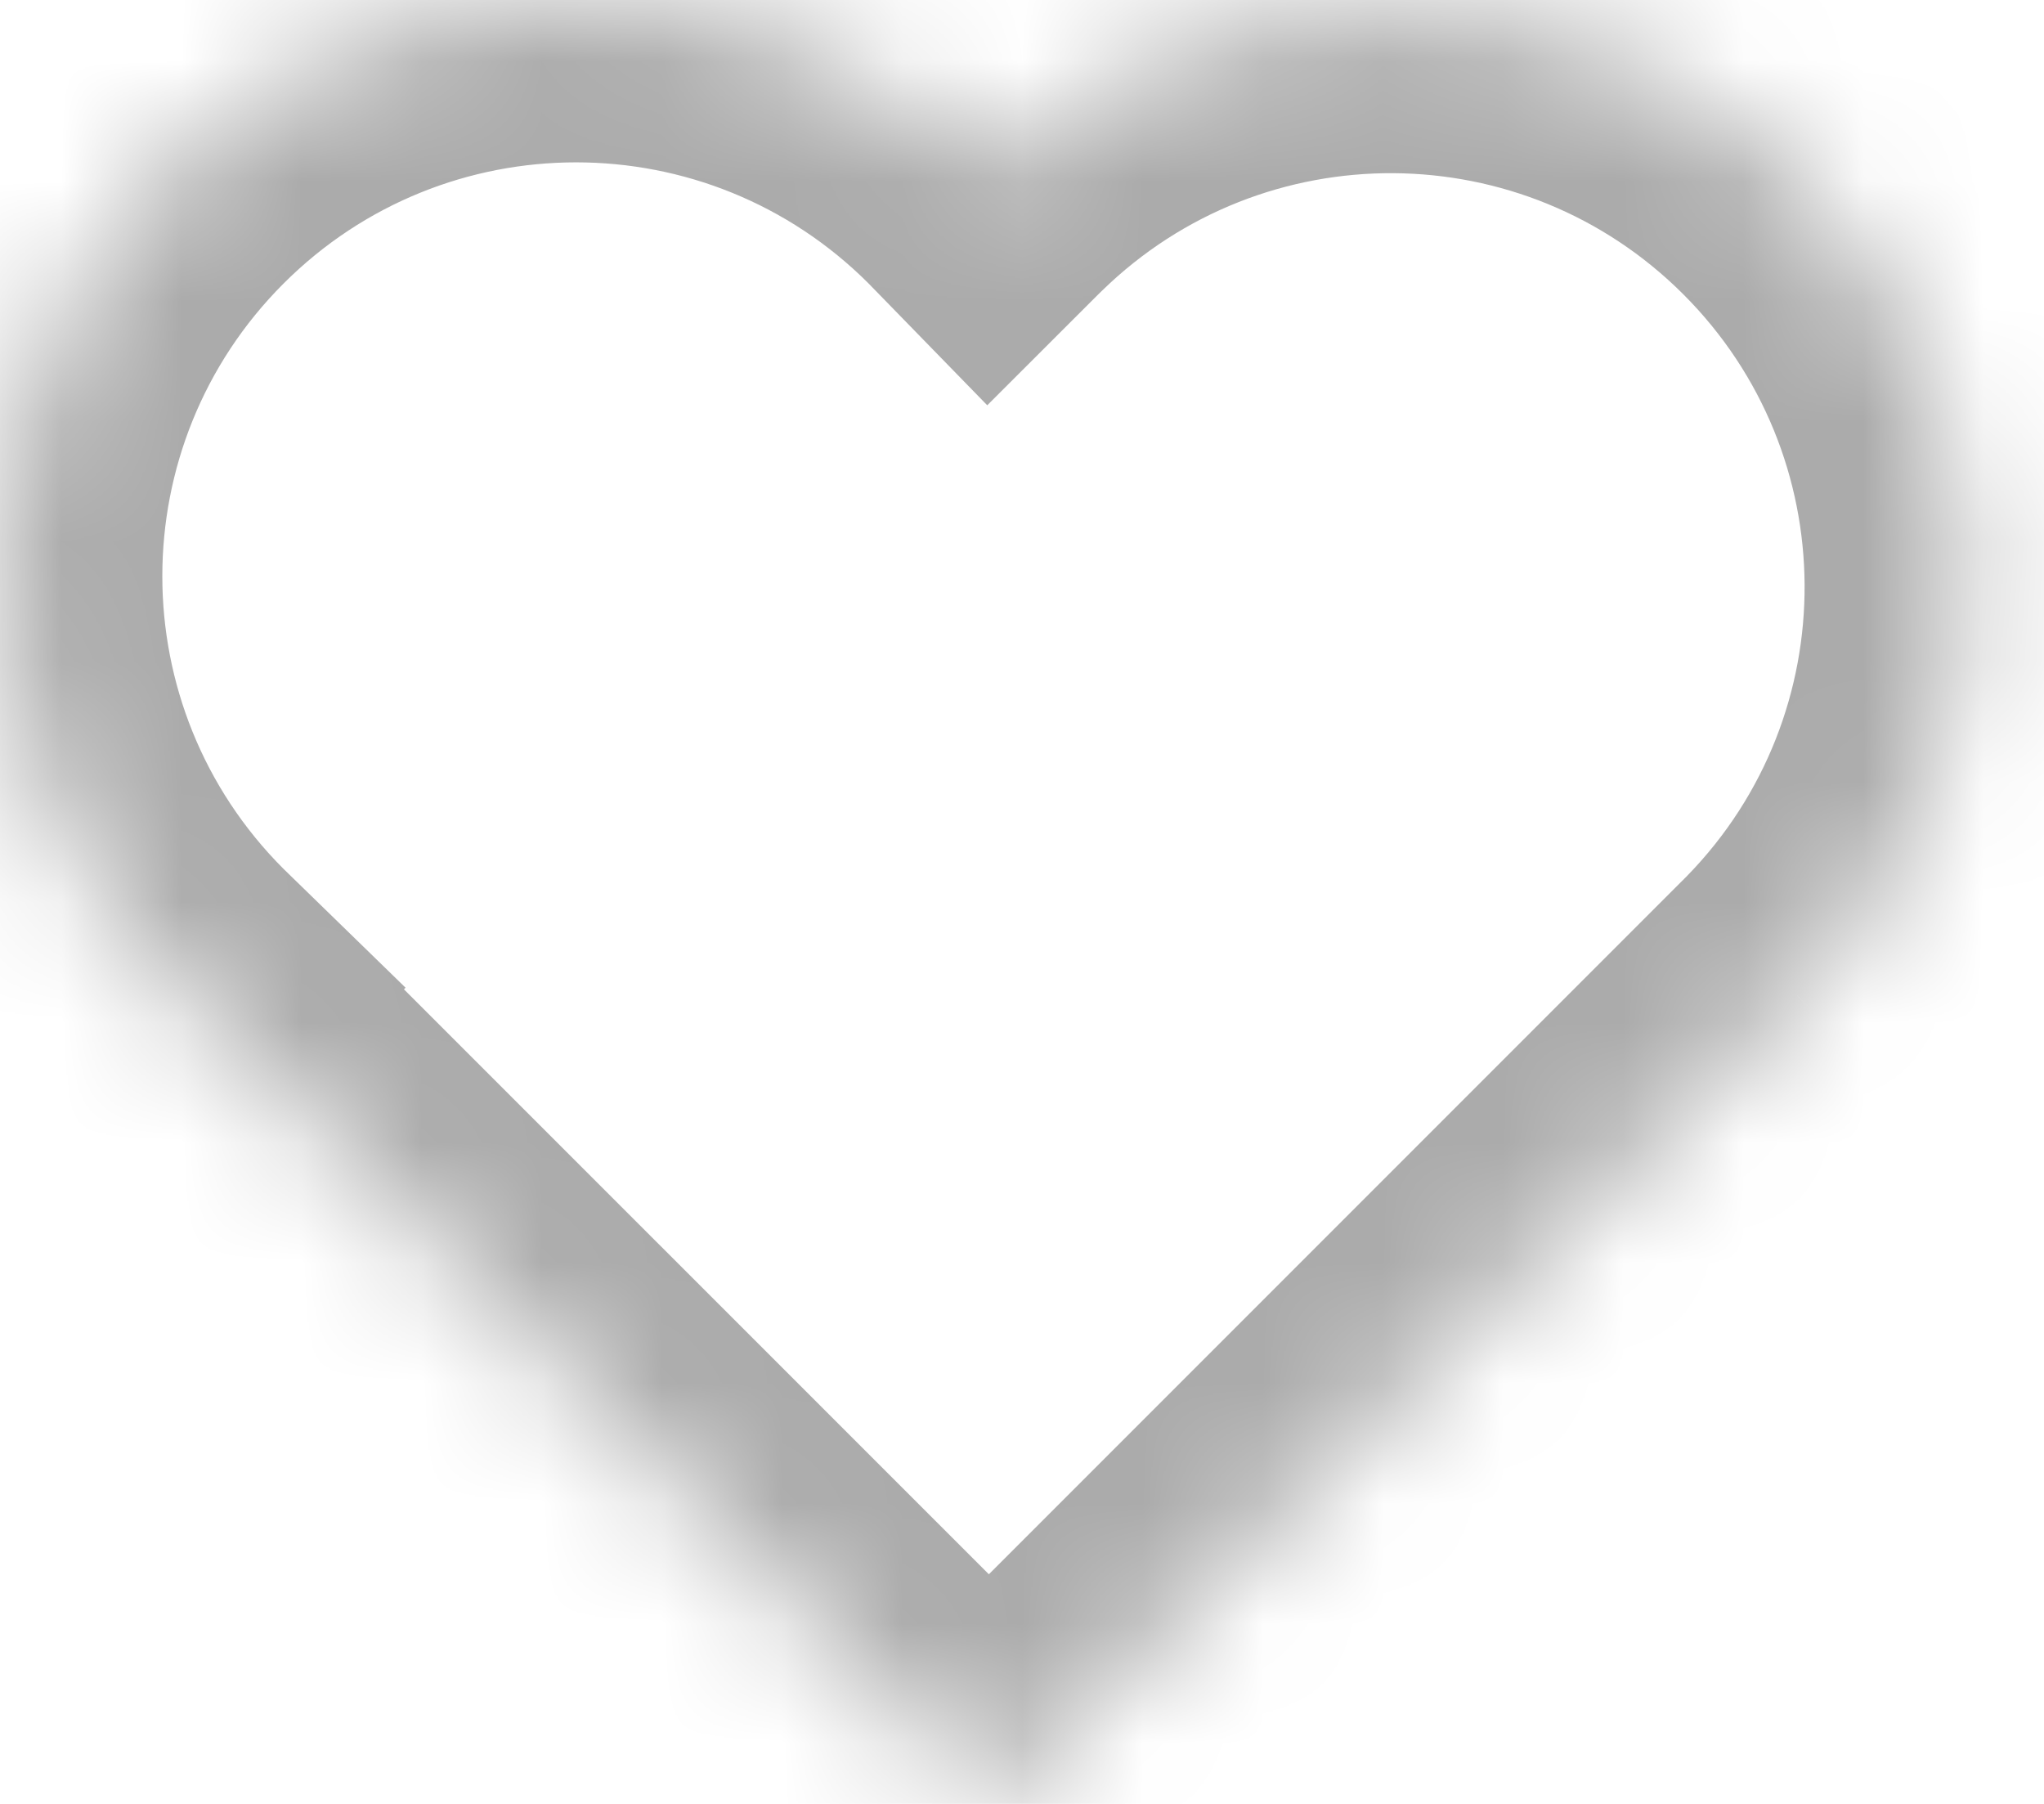 <svg width="17" height="15" viewBox="0 0 17 15" fill="none" xmlns="http://www.w3.org/2000/svg">
<mask id="path-1-inside-1_1_330" fill="white">
<path fill-rule="evenodd" clip-rule="evenodd" d="M8.179 1.403C8.194 1.418 8.209 1.434 8.224 1.449L8.225 1.448L8.225 1.449C10.099 -0.377 13.099 -0.363 14.955 1.493C16.811 3.349 16.826 6.349 15 8.224L15 8.224L14.964 8.261C14.961 8.264 14.958 8.266 14.955 8.269C14.952 8.272 14.949 8.275 14.947 8.278L8.225 15L1.449 8.224L1.449 8.224C1.434 8.209 1.418 8.194 1.403 8.179C-0.468 6.308 -0.468 3.274 1.403 1.403C3.274 -0.468 6.308 -0.468 8.179 1.403Z"/>
</mask>
<path d="M8.224 1.449L7.257 2.391L8.211 3.37L9.178 2.404L8.224 1.449ZM8.179 1.403L7.225 2.358L8.179 1.403ZM8.225 1.448L9.179 0.494L8.225 -0.461L7.27 0.493L8.225 1.448ZM8.225 1.449L7.27 2.403L8.212 3.345L9.167 2.416L8.225 1.449ZM14.955 1.493L15.91 0.539L14.955 1.493ZM15 8.224L14.033 7.282L13.103 8.236L14.046 9.178L15 8.224ZM15 8.224L15.955 9.179L16.91 8.224L15.955 7.27L15 8.224ZM14.964 8.261L14.009 7.306L14.007 7.308L14.964 8.261ZM14.947 8.278L13.994 7.321L13.992 7.323L14.947 8.278ZM8.225 15L7.27 15.955L8.225 16.909L9.179 15.955L8.225 15ZM1.449 8.224L0.496 7.268L-0.462 8.222L0.494 9.179L1.449 8.224ZM1.449 8.224L2.401 9.181L3.373 8.213L2.391 7.257L1.449 8.224ZM1.403 8.179L2.358 7.225L1.403 8.179ZM1.403 1.403L2.358 2.358L1.403 1.403ZM9.191 0.507C9.172 0.487 9.153 0.468 9.134 0.449L7.225 2.358C7.236 2.369 7.246 2.38 7.257 2.391L9.191 0.507ZM7.27 0.493L7.27 0.494L9.178 2.404L9.179 2.403L7.27 0.493ZM9.179 0.494L9.179 0.494L7.27 2.403L7.27 2.403L9.179 0.494ZM9.167 2.416C10.513 1.104 12.668 1.115 14.001 2.448L15.91 0.539C13.531 -1.84 9.686 -1.859 7.283 0.482L9.167 2.416ZM14.001 2.448C15.334 3.781 15.345 5.936 14.033 7.282L15.967 9.166C18.308 6.763 18.289 2.918 15.91 0.539L14.001 2.448ZM15.955 7.27L15.955 7.269L14.046 9.178L14.046 9.179L15.955 7.27ZM15.919 9.215L15.955 9.179L14.046 7.27L14.009 7.306L15.919 9.215ZM14.007 7.308C14.005 7.311 14.003 7.313 14.001 7.315L15.91 9.224C15.914 9.22 15.917 9.216 15.921 9.213L14.007 7.308ZM14.001 7.315C13.998 7.317 13.996 7.319 13.995 7.321L15.899 9.235C15.902 9.231 15.906 9.228 15.91 9.224L14.001 7.315ZM9.179 15.955L15.901 9.233L13.992 7.323L7.27 14.045L9.179 15.955ZM0.494 9.179L7.27 15.955L9.179 14.045L2.403 7.27L0.494 9.179ZM0.496 7.268L0.496 7.268L2.401 9.181L2.401 9.181L0.496 7.268ZM0.449 9.134C0.468 9.153 0.487 9.172 0.507 9.191L2.391 7.257C2.38 7.246 2.369 7.236 2.358 7.225L0.449 9.134ZM0.449 0.449C-1.95 2.847 -1.95 6.735 0.449 9.134L2.358 7.225C1.014 5.881 1.014 3.702 2.358 2.358L0.449 0.449ZM9.134 0.449C6.735 -1.95 2.847 -1.95 0.449 0.449L2.358 2.358C3.702 1.014 5.881 1.014 7.225 2.358L9.134 0.449Z" fill="black" fill-opacity="0.33" mask="url(#path-1-inside-1_1_330)"/>
</svg>
